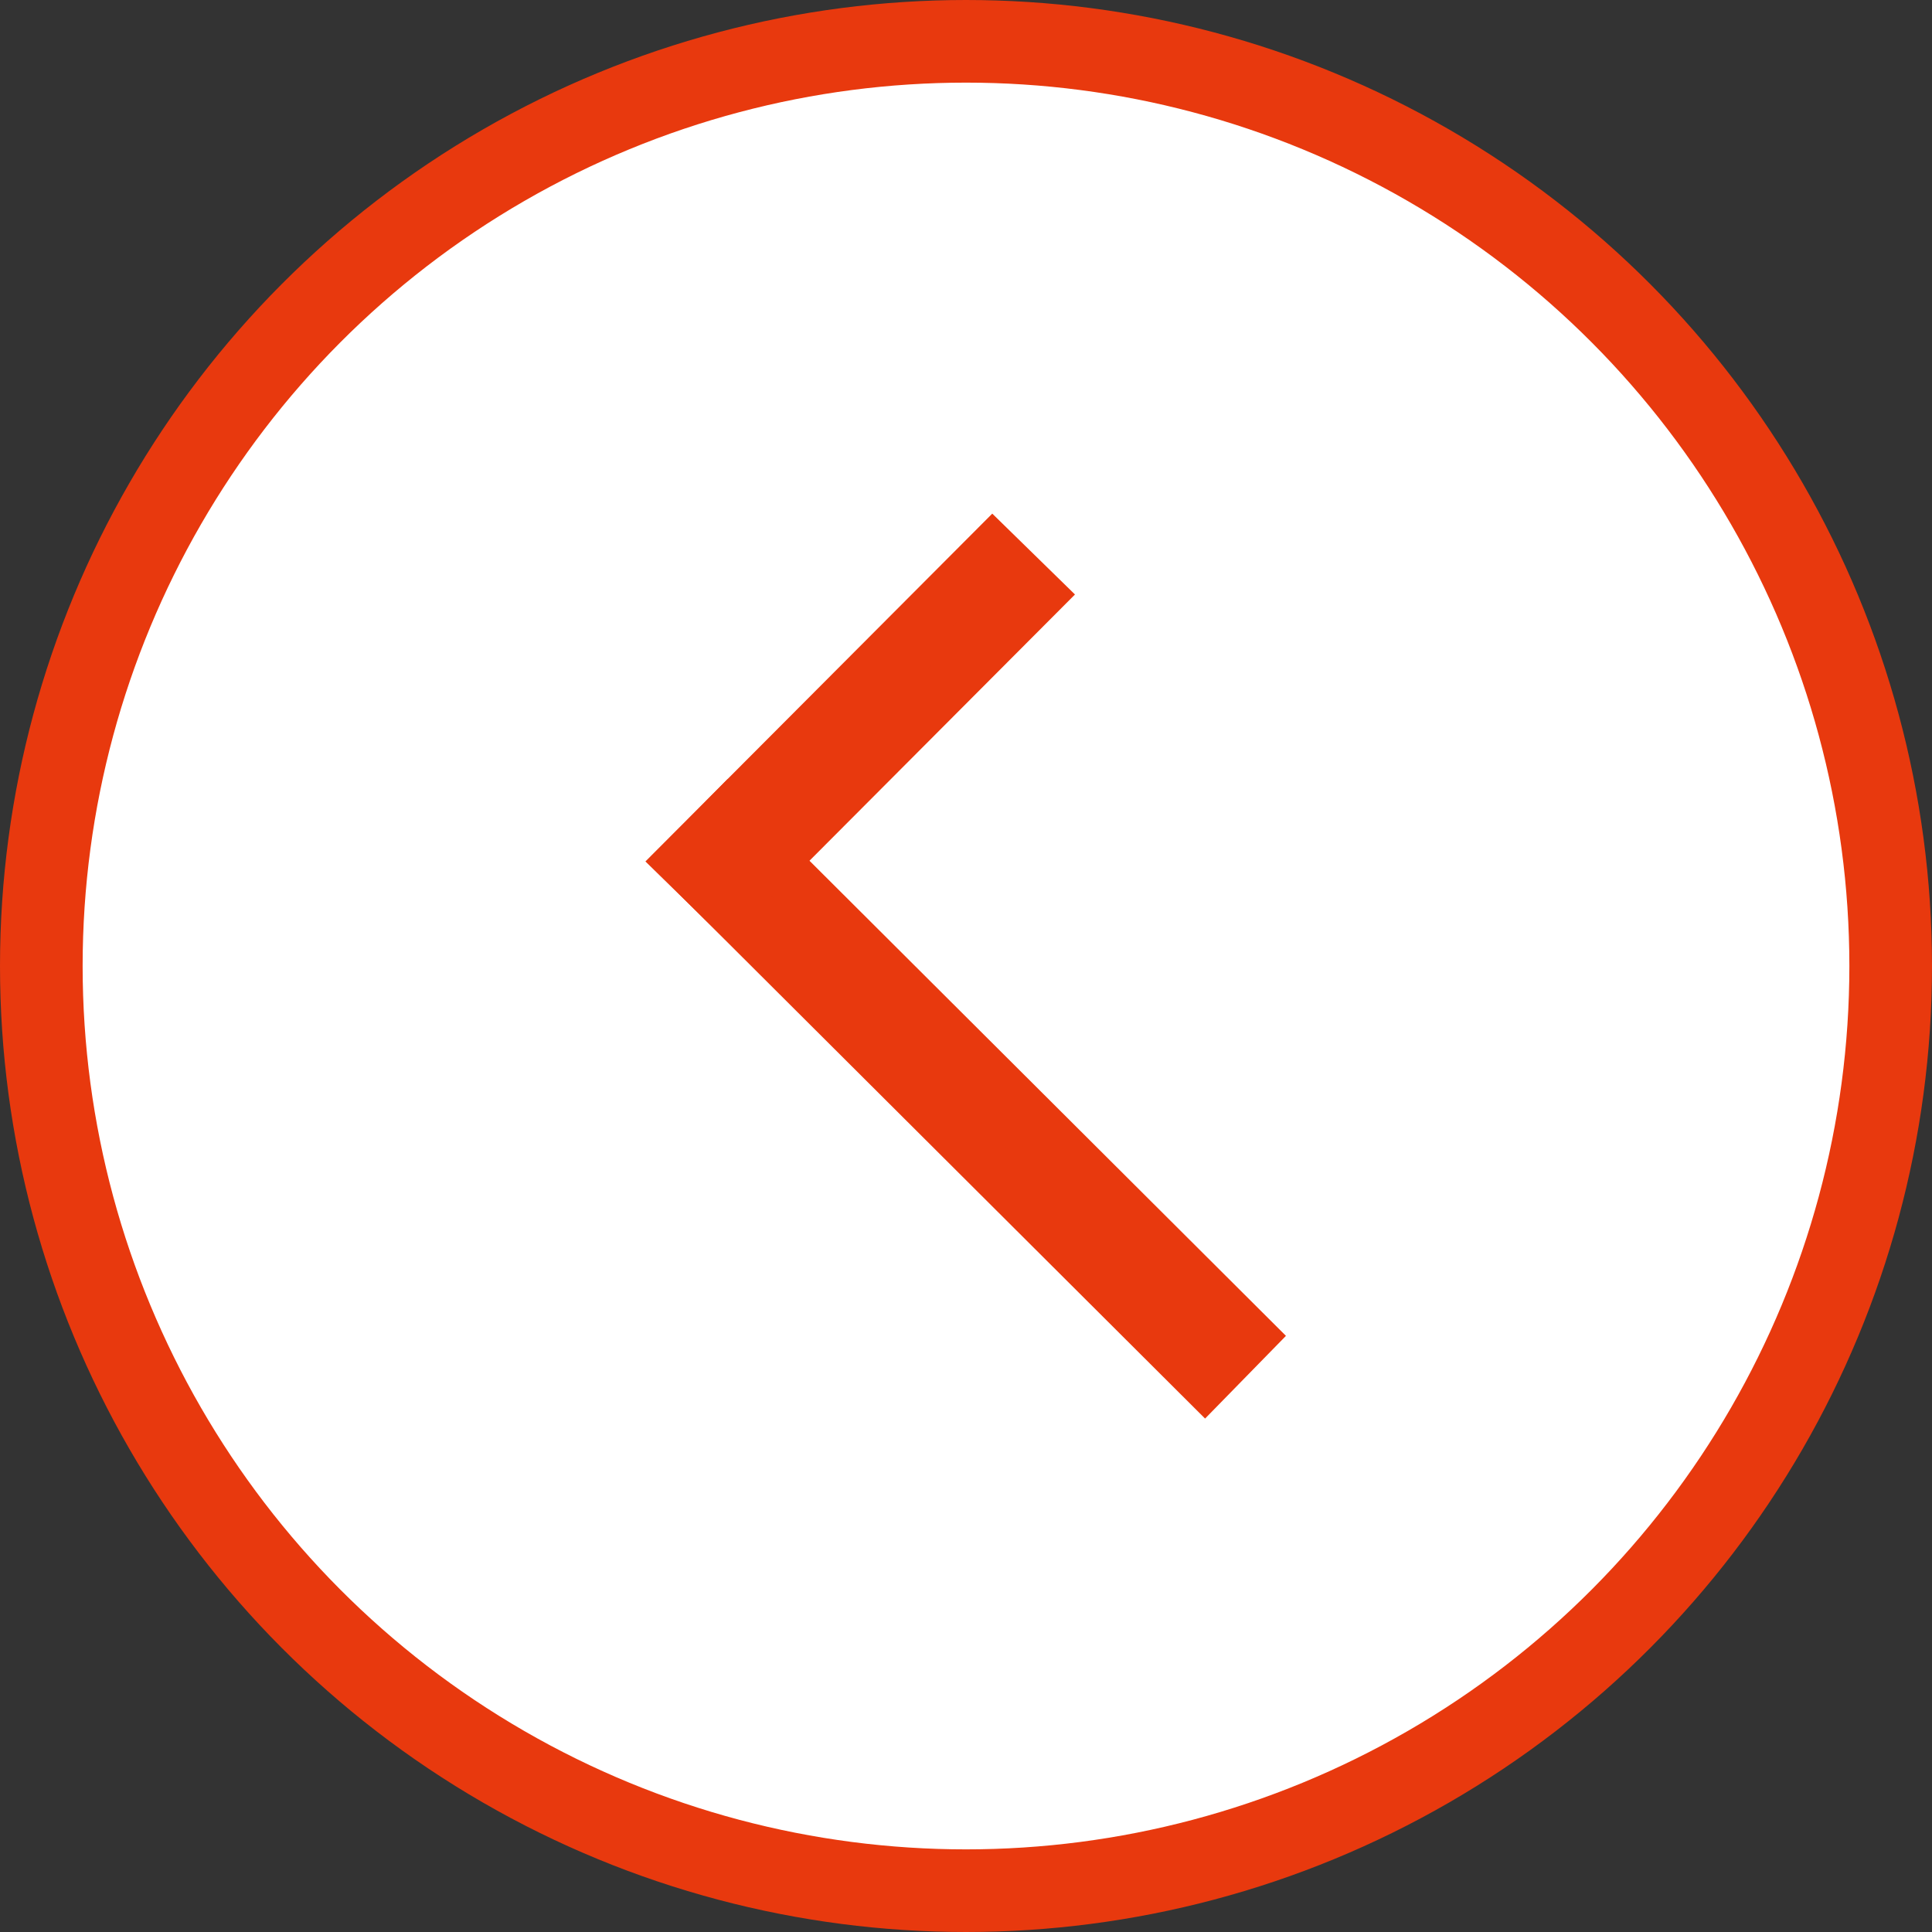 <?xml version="1.0" encoding="UTF-8" standalone="no"?>
<!-- Created with Inkscape (http://www.inkscape.org/) -->

<svg
   xmlns:dc="http://purl.org/dc/elements/1.1/"
   xmlns:cc="http://creativecommons.org/ns#"
   xmlns:rdf="http://www.w3.org/1999/02/22-rdf-syntax-ns#"
   xmlns:svg="http://www.w3.org/2000/svg"
   xmlns="http://www.w3.org/2000/svg"
   xmlns:sodipodi="http://sodipodi.sourceforge.net/DTD/sodipodi-0.dtd"
   xmlns:inkscape="http://www.inkscape.org/namespaces/inkscape"
   id="svg2"
   version="1.1"
   inkscape:version="0.91 r13725"
   width="3000"
   height="3000"
   viewBox="0 0 3000 3000"
   sodipodi:docname="CUSTOM SCHEDULE ICON.RO.v3.svg"
   inkscape:export-filename="D:\ASUS WEBSTORAGE\R+D\CABS\DEV TEAM\WIREFRAME + PROTOTYPE\CUSTOM ICONS\CUSTOM SORT LIST FORMAT.PRICE.v8.png"
   inkscape:export-xdpi="1.5"
   inkscape:export-ydpi="1.5">
  <rect x="0" y="0" width="3000" height="3000" fill="#333333" stroke="none"/>
  <defs
     id="defs6" />
  <sodipodi:namedview
     pagecolor="#ffffff"
     bordercolor="#666666"
     borderopacity="1"
     objecttolerance="10"
     gridtolerance="10"
     guidetolerance="10"
     inkscape:pageopacity="0"
     inkscape:pageshadow="2"
     inkscape:window-width="1920"
     inkscape:window-height="1017"
     id="namedview4"
     showgrid="false"
     fit-margin-top="0"
     fit-margin-left="0"
     fit-margin-right="0"
     fit-margin-bottom="0"
     inkscape:zoom="0.19778039"
     inkscape:cx="802.31584"
     inkscape:cy="1655.5478"
     inkscape:window-x="-8"
     inkscape:window-y="-8"
     inkscape:window-maximized="1"
     inkscape:current-layer="svg2" />
  <g
     id="g4141">
    <circle
       style="fill:#ffffff;fill-opacity:1;stroke:#e8390e;stroke-width:128.308;stroke-linecap:round;stroke-linejoin:round;stroke-miterlimit:4;stroke-dasharray:none;stroke-opacity:1"
       id="path4163"
       cx="1500"
       cy="1500"
       r="1435.846" />
    <g
       style="fill:#e8390e;fill-opacity:1;stroke:#e8390e;stroke-opacity:1"
       transform="translate(-246.652,-2.925)"
       id="g4227">
      <rect
         transform="matrix(-0.715,-0.699,0.706,-0.708,0,0)"
         y="-45.525"
         x="-1970.751"
         height="682.737"
         width="99.527"
         id="rect4152-5-4"
         style="fill:#e8390e;fill-opacity:1;stroke:#e8390e;stroke-width:80.107;stroke-linecap:round;stroke-linejoin:miter;stroke-miterlimit:4;stroke-dasharray:none;stroke-opacity:1"
         inkscape:transform-center-x="296.74253"
         inkscape:transform-center-y="-78.654611" />
      <rect
         transform="matrix(0.699,-0.715,0.708,0.706,0,0)"
         y="1872.426"
         x="-26.343"
         height="1144.452"
         width="99.527"
         id="rect4152-5"
         style="fill:#e8390e;fill-opacity:1;stroke:#e8390e;stroke-width:80.107;stroke-linecap:round;stroke-linejoin:miter;stroke-miterlimit:4;stroke-dasharray:none;stroke-opacity:1"
         inkscape:transform-center-x="-78.654659"
         inkscape:transform-center-y="-296.74258" />
    </g>
  </g>
</svg>
